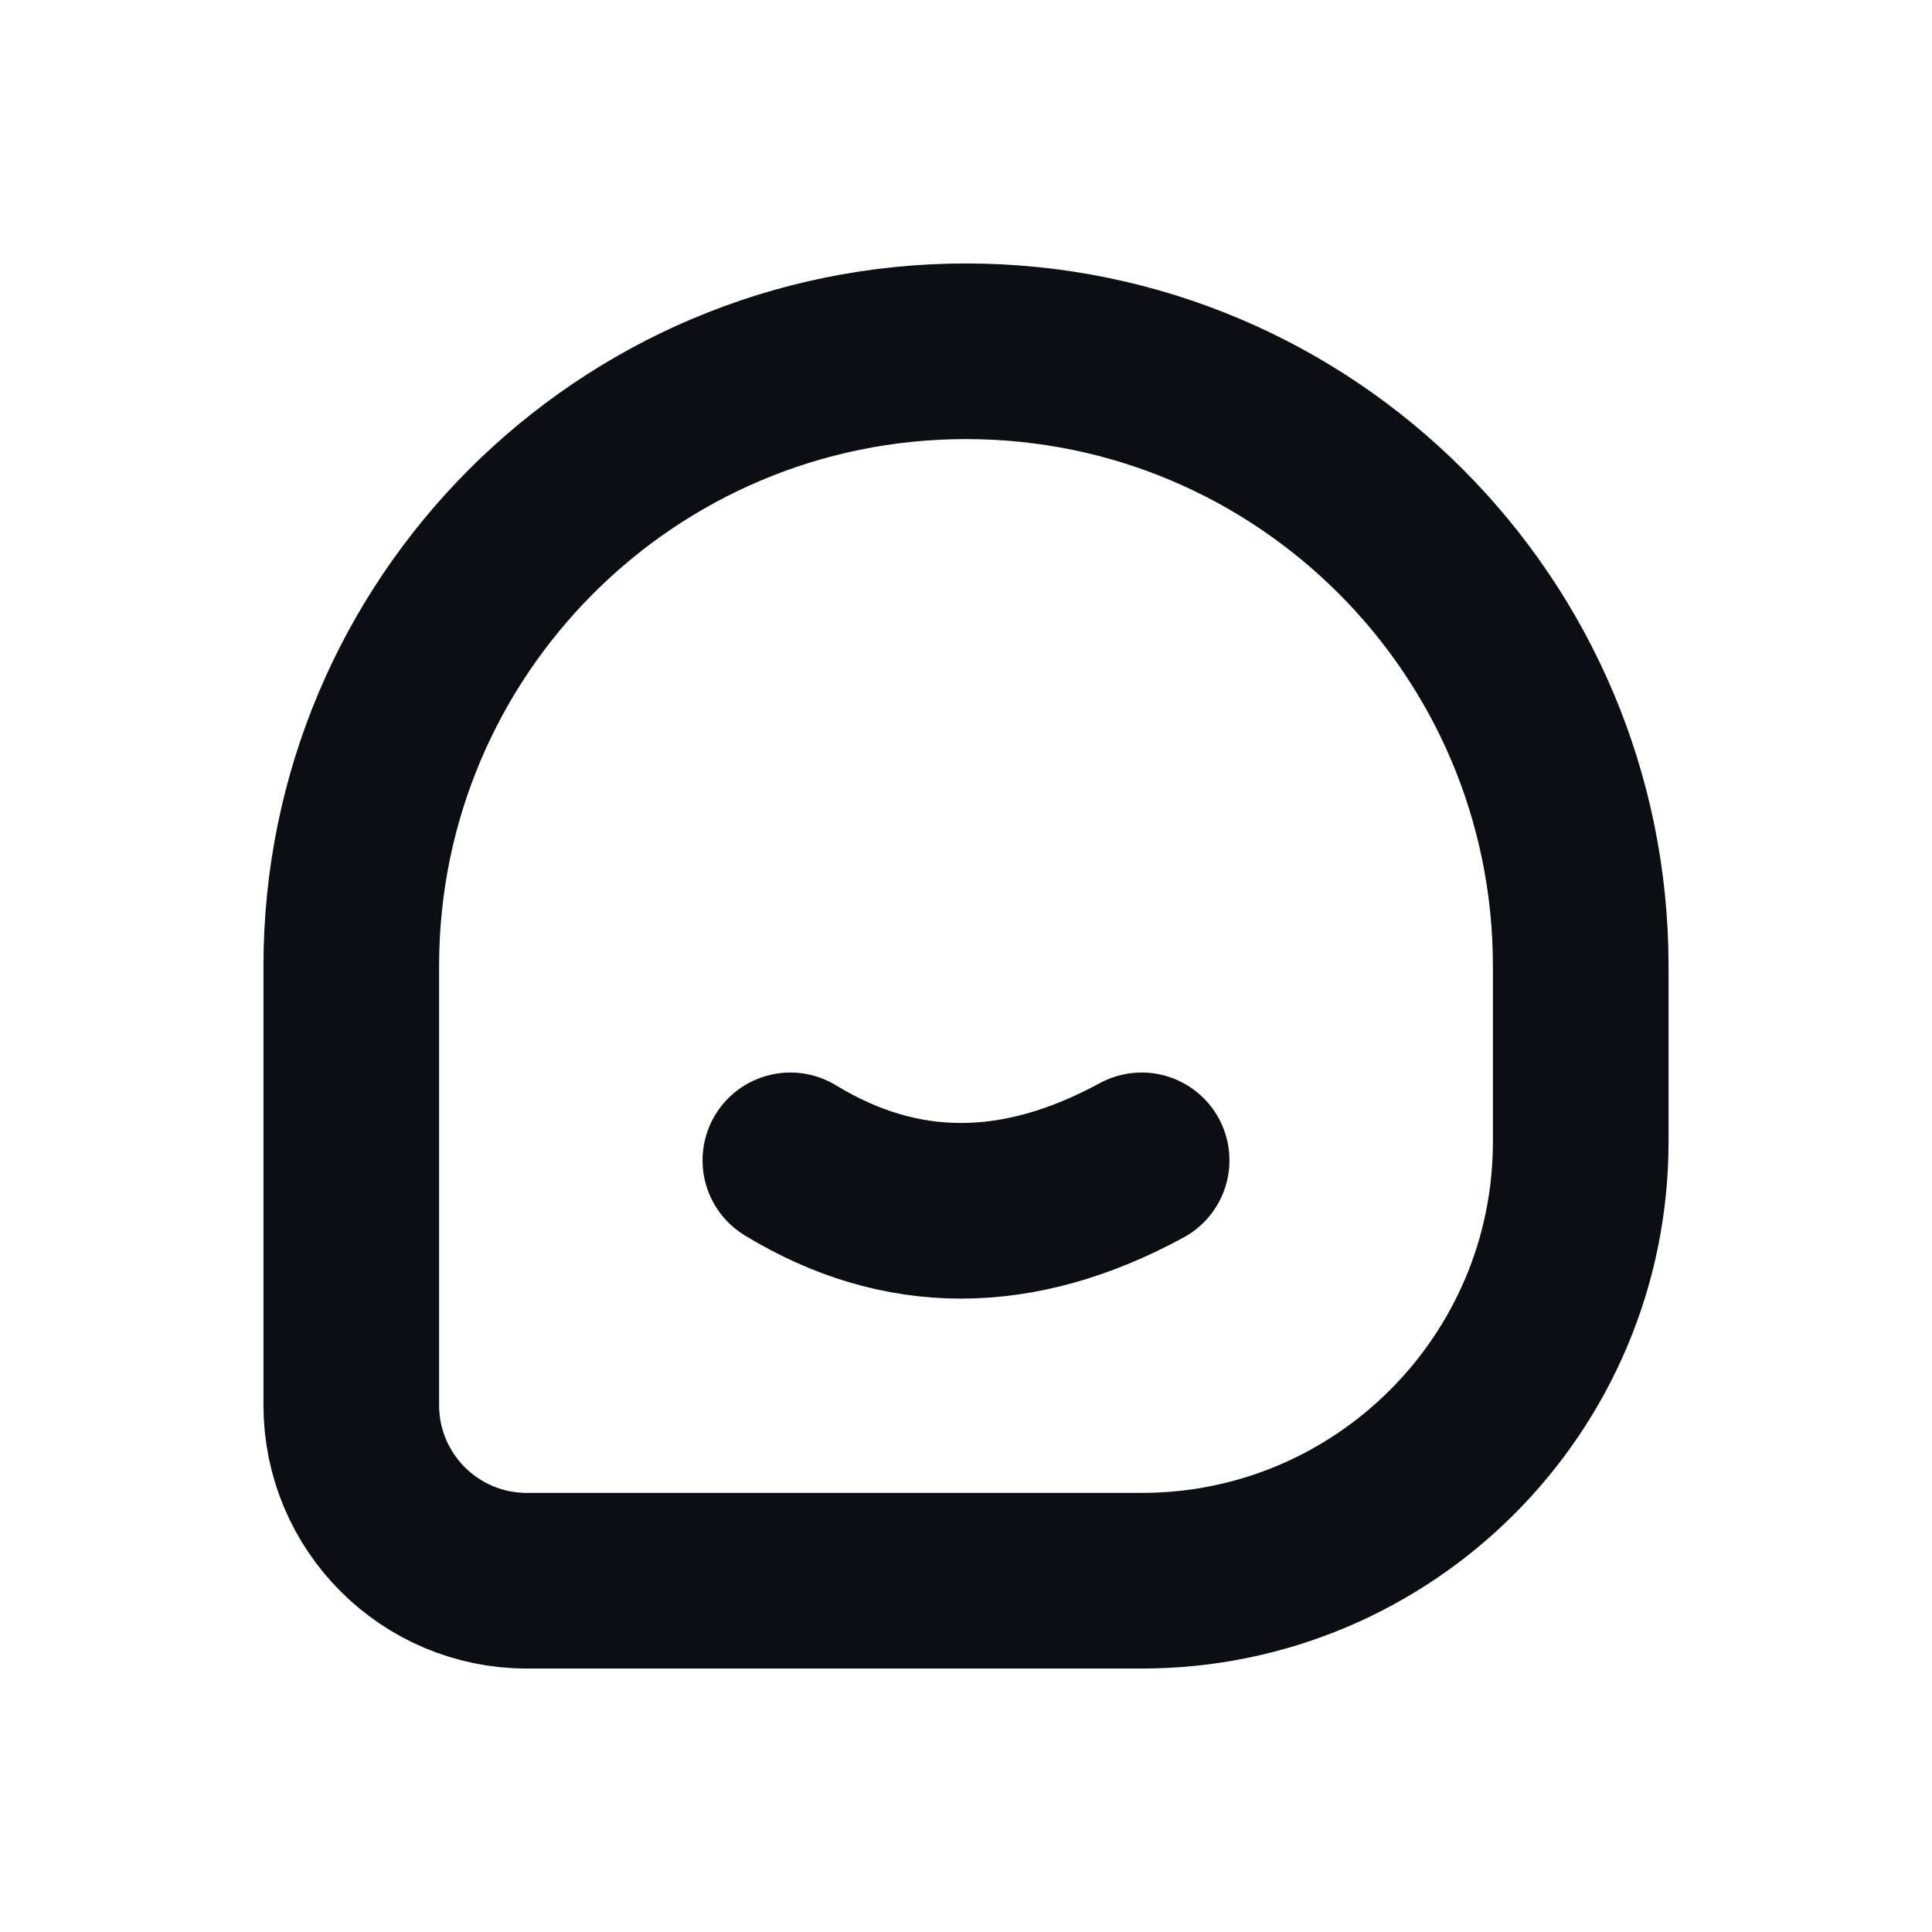 <?xml version="1.0" encoding="UTF-8"?>
<svg width="22px" height="22px" viewBox="0 0 22 22" version="1.1" xmlns="http://www.w3.org/2000/svg" xmlns:xlink="http://www.w3.org/1999/xlink">
    <!-- Generator: Sketch 63.1 (92452) - https://sketch.com -->
    <title>icon_my_list_opinion</title>
    <desc>Created with Sketch.</desc>
    <g id="伙办" stroke="none" stroke-width="1" fill="none" fill-rule="evenodd">
        <g id="24我的" transform="translate(-36, -460)">
            <g id="list" transform="translate(16, 296)">
                <g id="List备份-4" transform="translate(0, 140)">
                    <g id="icon/bars/backicon/bars/back备份" transform="translate(15, 19)">
                        <g id="icon_my_list_opinion" transform="translate(5, 5)">
                            <rect id="矩形" fill="#F1F1F1" opacity="0" transform="translate(11, 11) scale(-1, 1) translate(-11, -11) " x="0" y="0" width="22" height="22"></rect>
                            <path d="M11,4 C14.866,4 18,7.134 18,11 L18,13 C18,15.761 15.761,18 13,18 L6,18 C4.895,18 4,17.105 4,16 L4,11 C4,7.134 7.134,4 11,4 Z" id="矩形备份" stroke="#0D0D14" stroke-width="2" stroke-linecap="round" stroke-linejoin="round" fill-rule="nonzero"></path>
                            <path d="M9,13.213 C10.257,13.979 11.591,13.979 13,13.213" id="路径-4" stroke="#0D0D14" stroke-width="2" stroke-linecap="round" stroke-linejoin="round" fill-rule="nonzero"></path>
                        </g>
                    </g>
                </g>
            </g>
        </g>
    </g>
</svg>